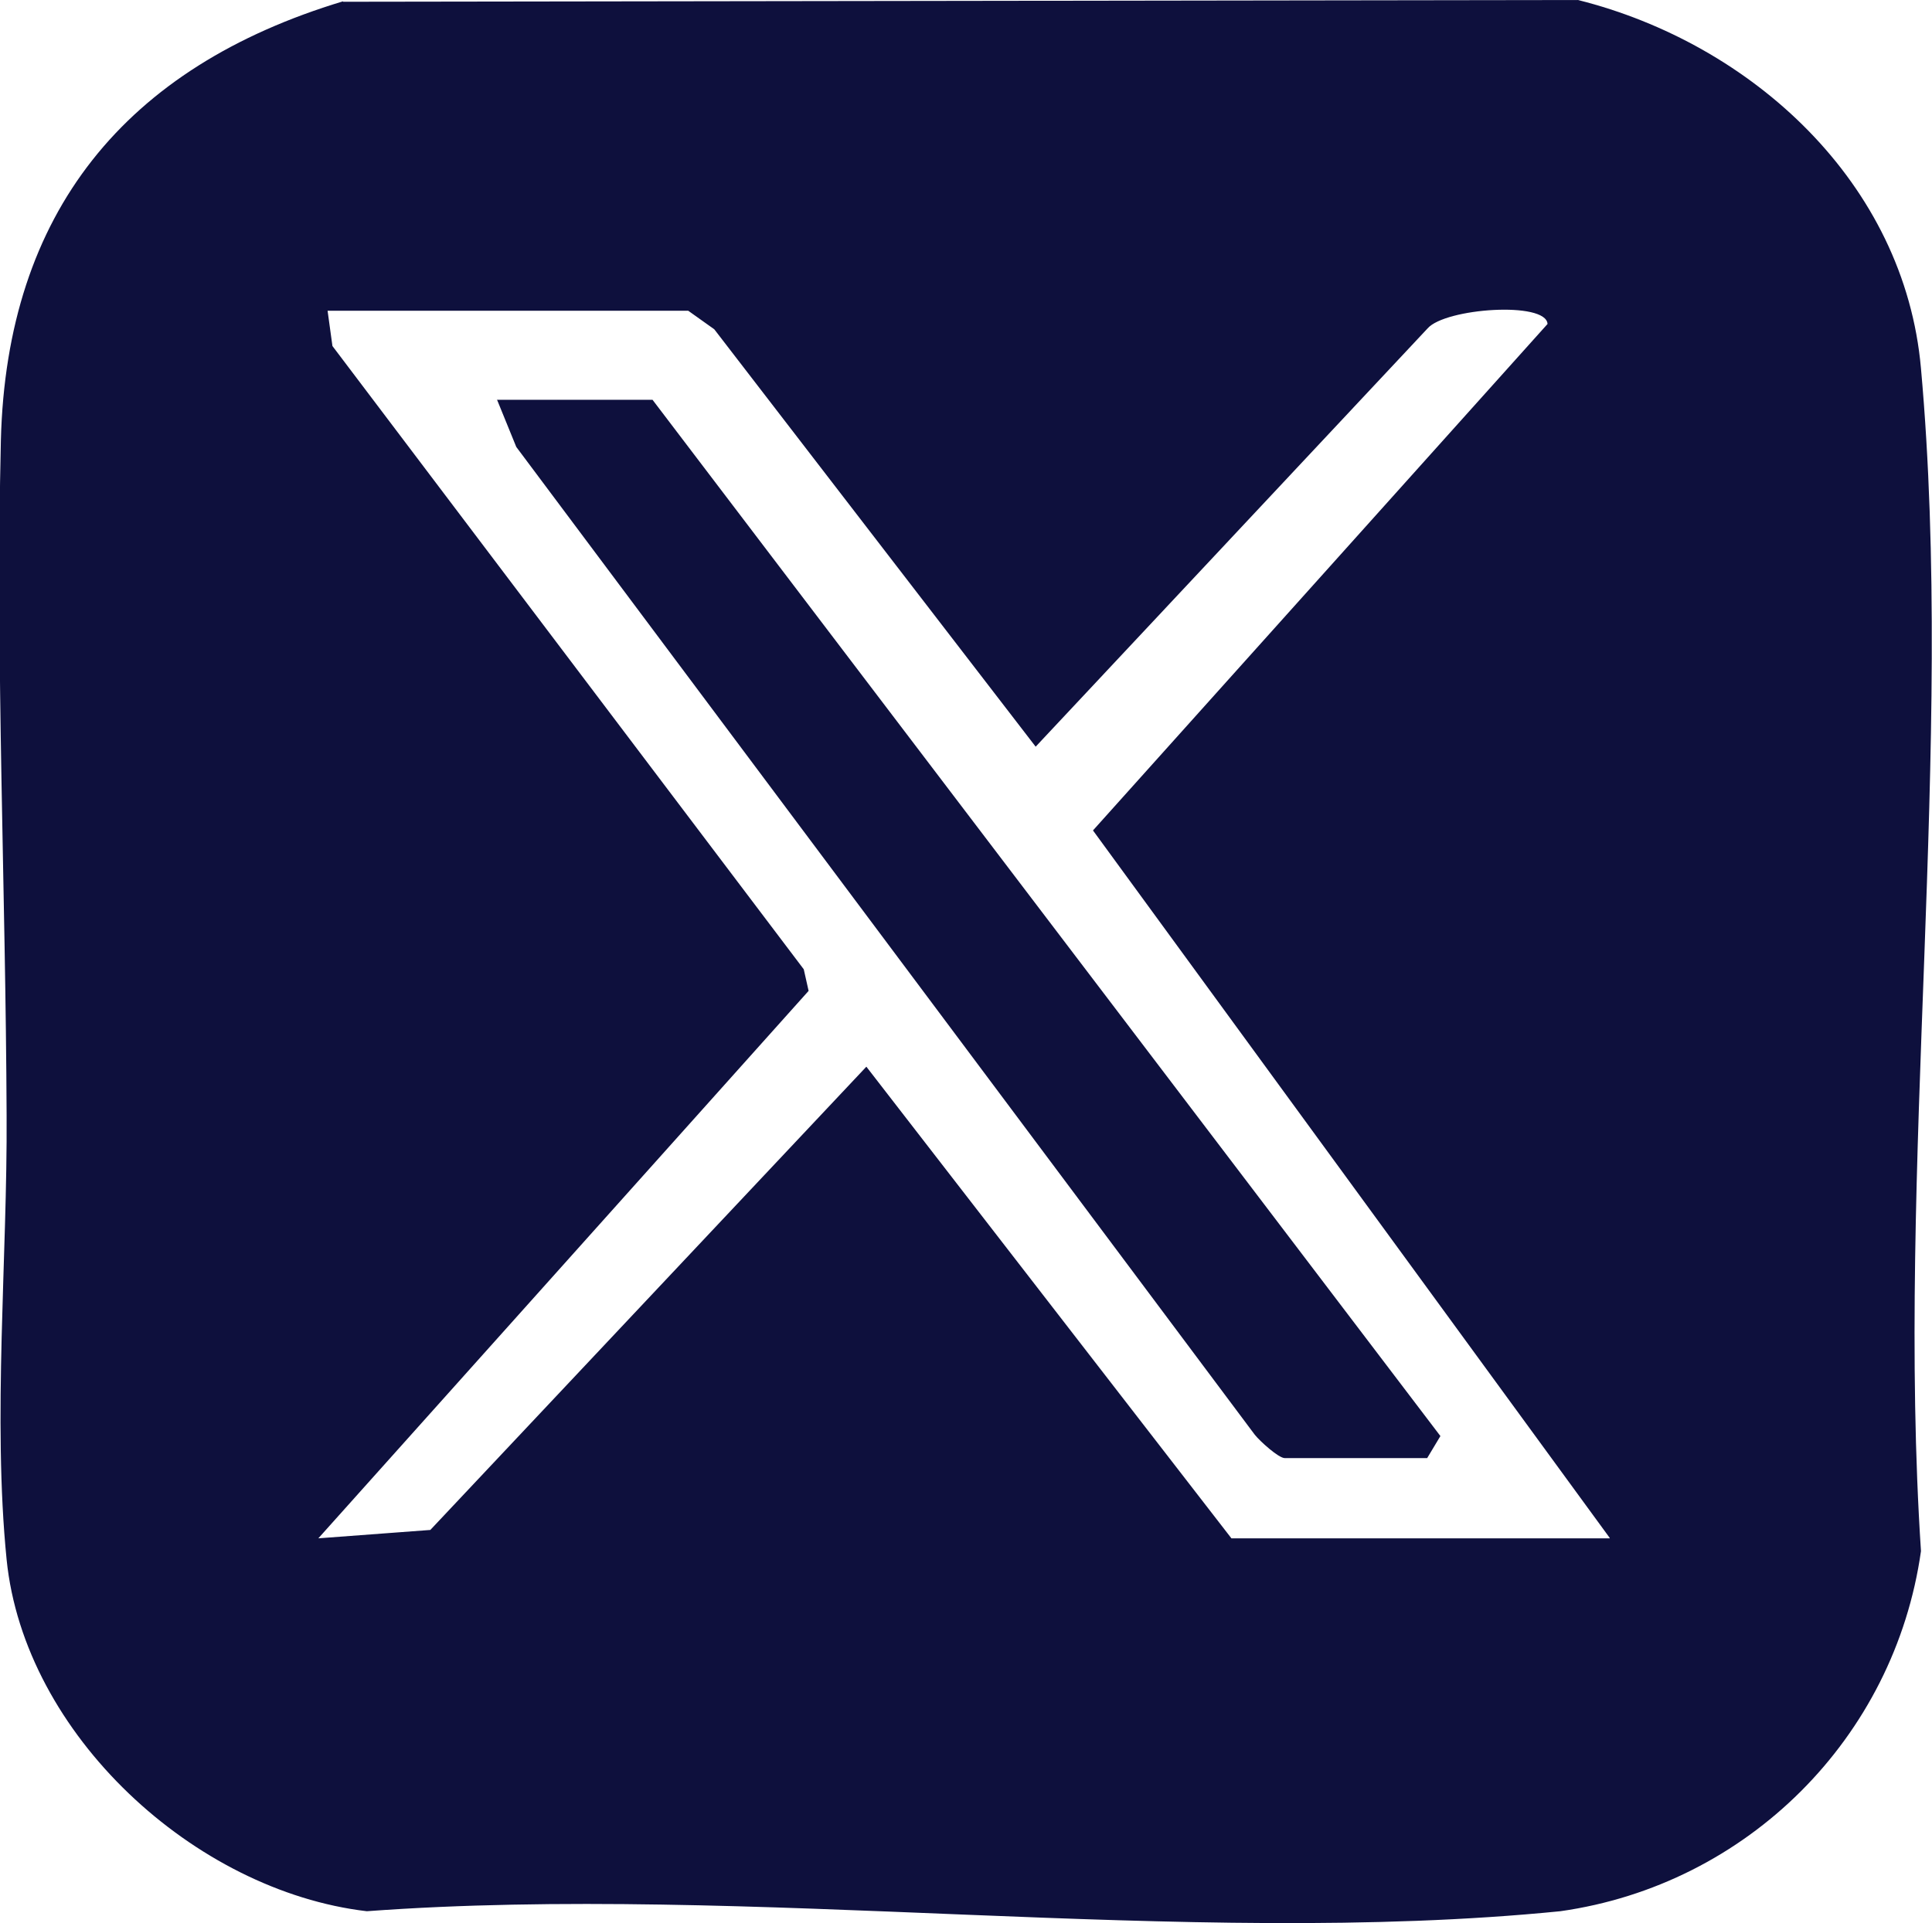 <?xml version="1.0" encoding="UTF-8"?>
<svg id="Layer_2" data-name="Layer 2" xmlns="http://www.w3.org/2000/svg" viewBox="0 0 43.82 43.63">
  <defs>
    <style>
      .cls-1 {
        fill: #0e103d;
      }
    </style>
  </defs>
  <g id="Layer_1-2" data-name="Layer 1">
    <g id="Group_477" data-name="Group 477">
      <path id="Path_1378" data-name="Path 1378" class="cls-1" d="M7.78.04l28.01-.04c3.95.99,7.41,4.15,7.78,8.36.77,8.54-.57,18.17,0,26.83-.6,4.24-3.94,7.57-8.18,8.17-8.52.85-18.4-.64-27.07,0-3.91-.46-7.77-4.01-8.17-7.98-.32-3.2.02-6.87,0-10.08-.02-5.08-.25-10.25-.13-15.31C.15,4.82,2.84,1.52,7.78.03M36.51,34.89l-11.72-16.05,10.31-11.49c-.03-.52-2.32-.36-2.72.1l-8.89,9.49-7.29-9.47-.59-.42H7.43l.11.8,10.69,14.14.11.49-11.12,12.42,2.54-.19,9.89-10.51,8.28,10.7h8.58Z"/>
      <path id="Path_1381" data-name="Path 1381" class="cls-1" d="M11.27,9.07h3.53l17.87,23.51-.3.5h-3.23c-.14,0-.56-.38-.68-.53L11.71,10.14l-.44-1.08Z"/>
    </g>
  </g>
</svg>
